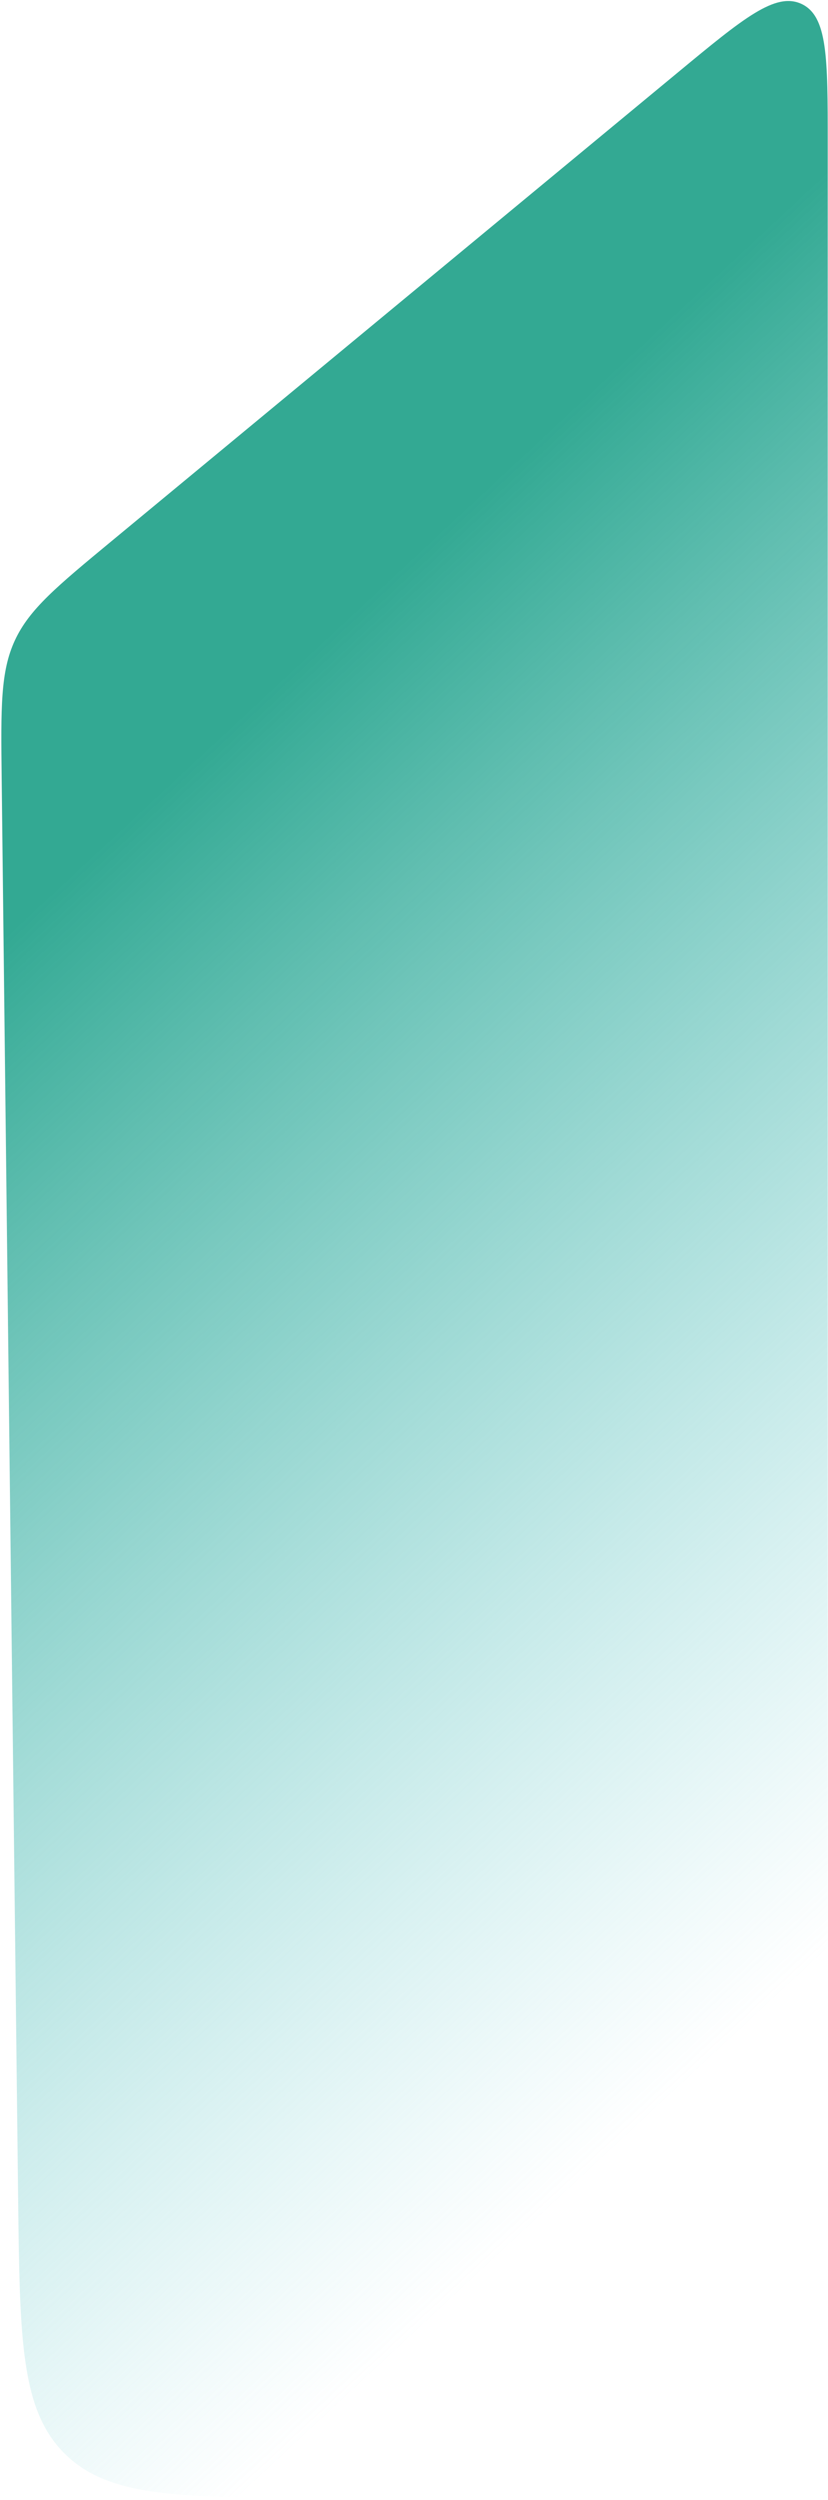 <svg xmlns="http://www.w3.org/2000/svg" fill="none" viewBox="0 0 273 824">
  <path d="M.553 256.553c-.272-23.471-.408-35.207 4.356-45.484 4.763-10.278 13.806-17.759 31.89-32.722L223.78 23.644c21.265-17.594 31.897-26.39 40.511-22.337 8.613 4.053 8.613 17.852 8.613 45.451V723.25c0 47.141 0 70.711-14.644 85.356-14.645 14.644-38.215 14.644-85.356 14.644h-66.938c-46.643 0-69.965 0-84.574-14.44-14.608-14.44-14.879-37.761-15.419-84.401L.553 256.553z" fill="url(#JCTQ26tacYa)"/>
  <defs>
    <linearGradient id="JCTQ26tacYa" x1="57.367" y1="256.385" x2="350.169" y2="571.07" gradientUnits="userSpaceOnUse">
      <stop stop-color="#33A993"/>
      <stop offset="1" stop-color="#6FD0D7" stop-opacity="0"/>
    </linearGradient>
  </defs>
</svg>
